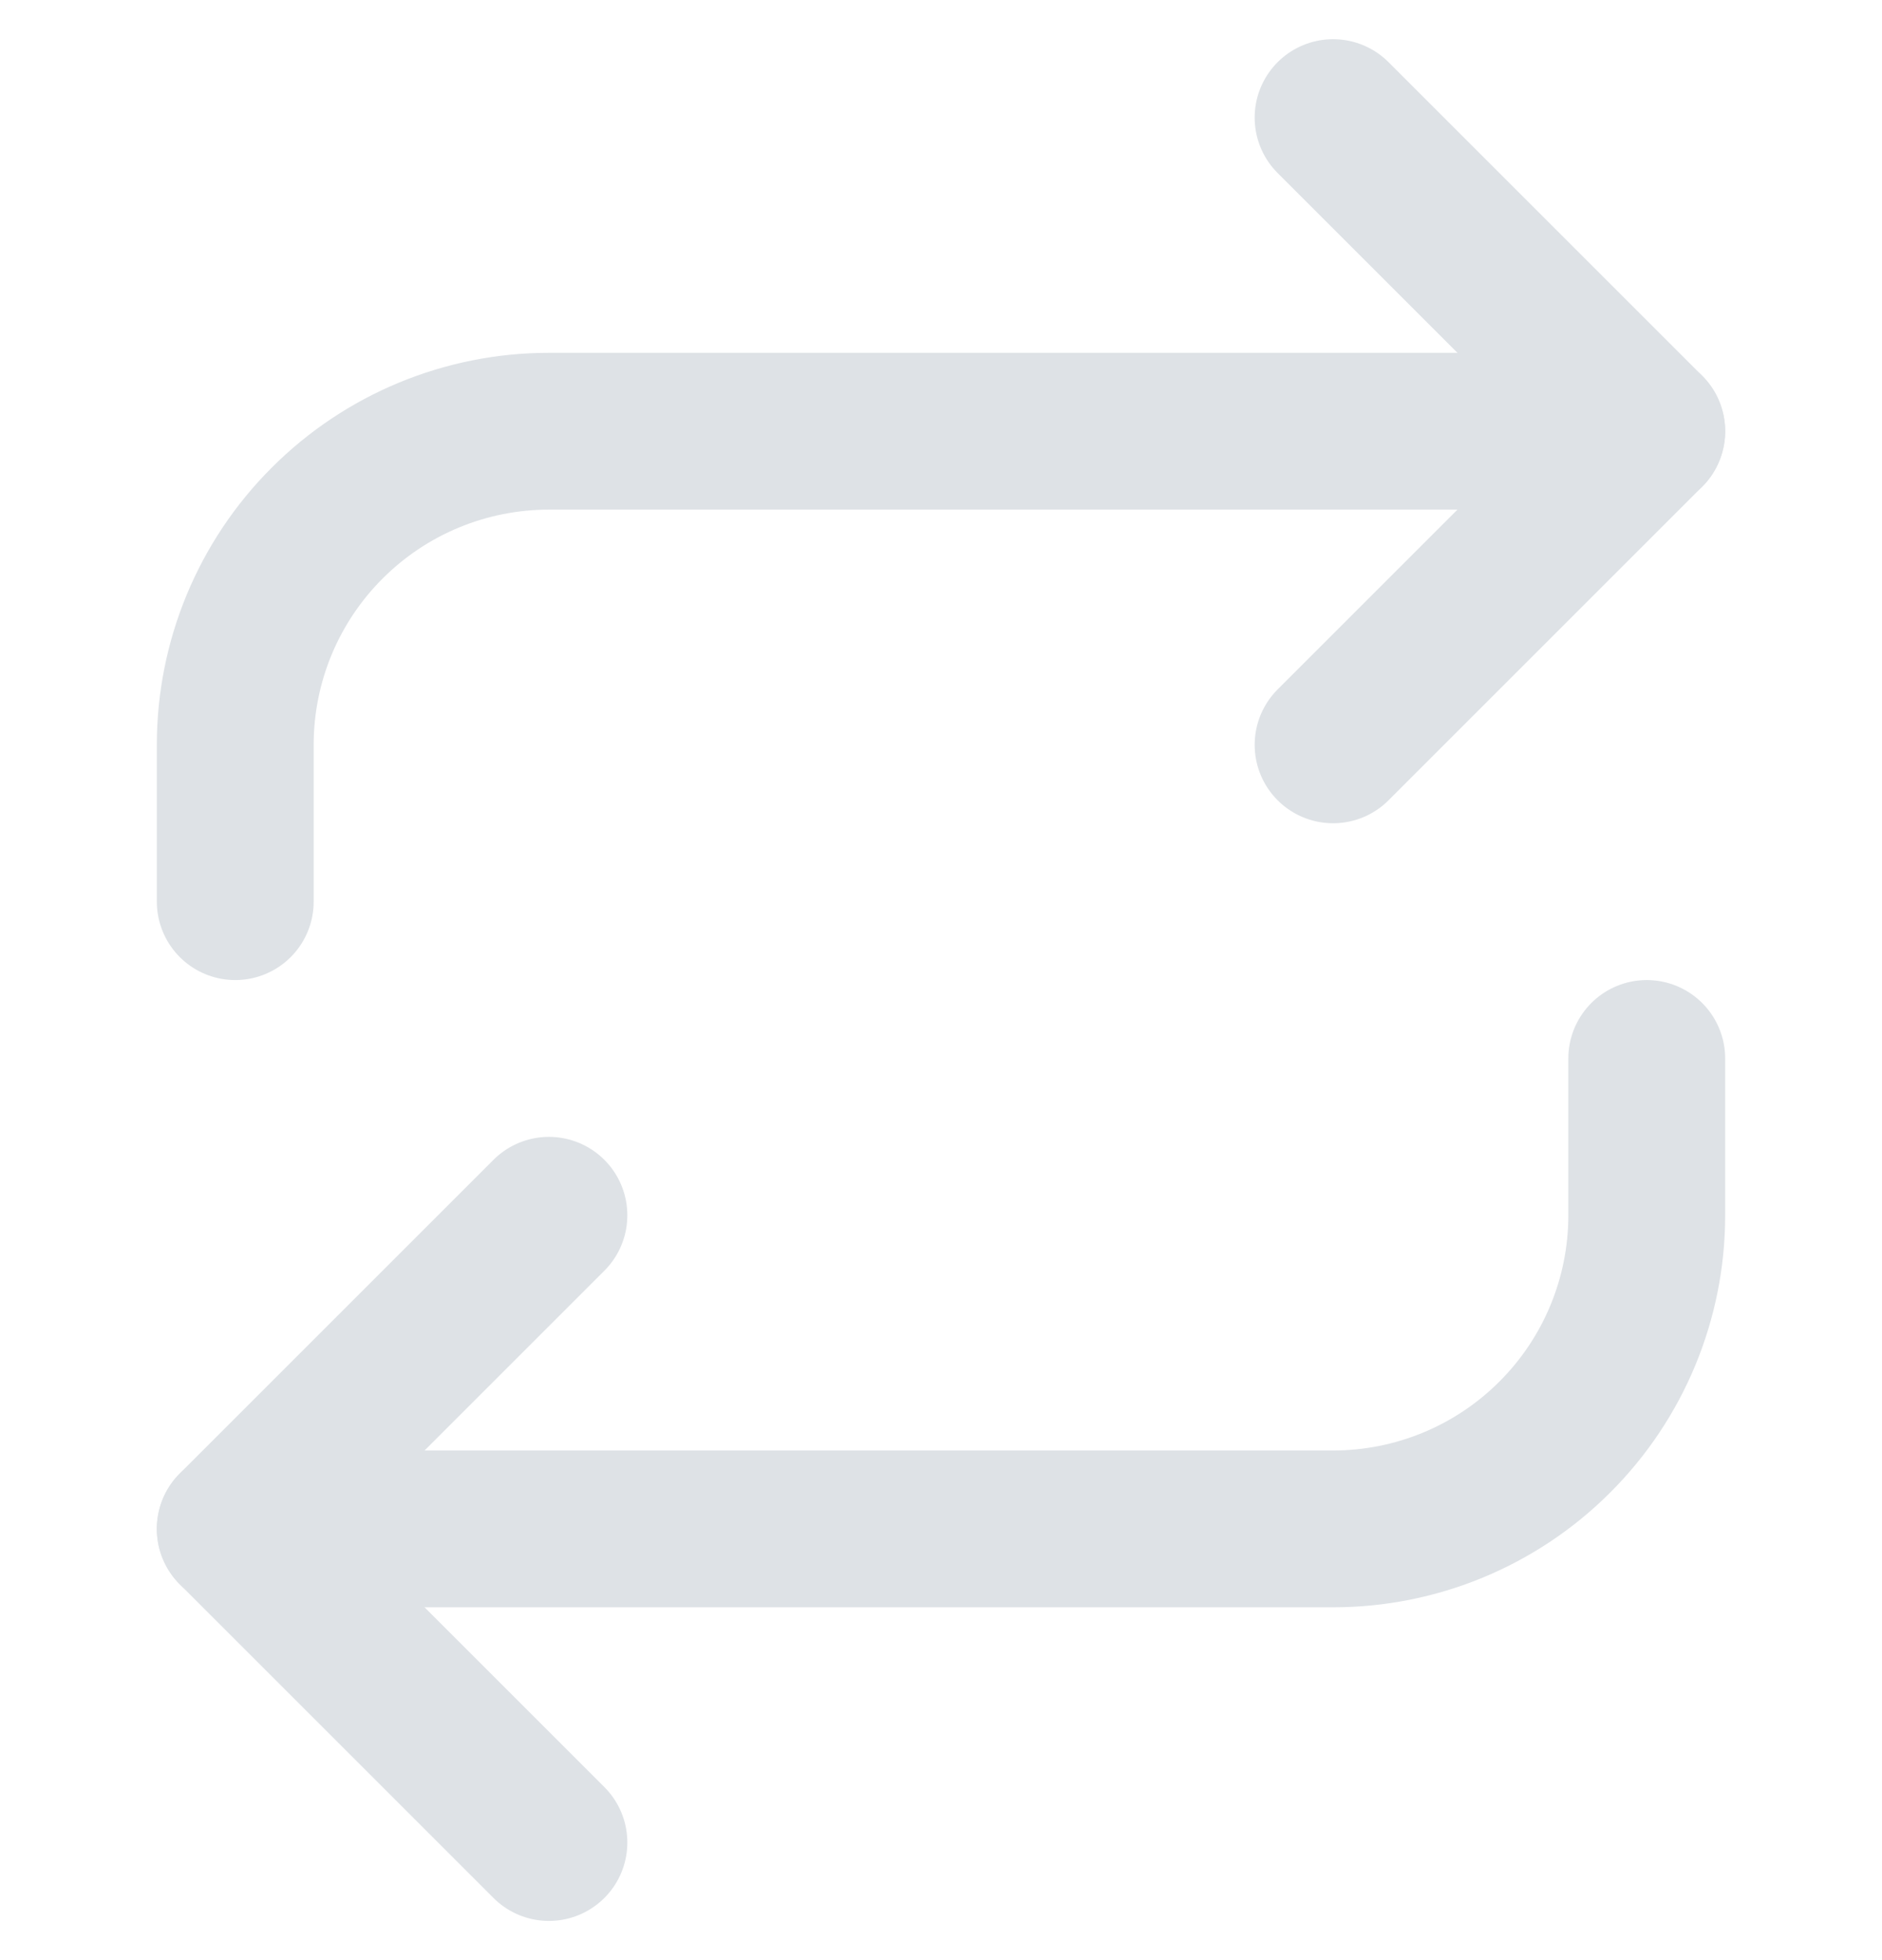 <svg width="24" height="25" viewBox="0 0 24 25" fill="none" xmlns="http://www.w3.org/2000/svg">
<g clip-path="url(#clip0_1_14)">
<path d="M17 1.5L21 5.5L17 9.5" stroke="#DEE2E6" stroke-width="2" stroke-linecap="round" stroke-linejoin="round"/>
<path d="M3 11.5V9.5C3 8.439 3.421 7.422 4.172 6.672C4.922 5.921 5.939 5.5 7 5.5H21" stroke="#DEE2E6" stroke-width="2" stroke-linecap="round" stroke-linejoin="round"/>
<path d="M7 23.5L3 19.5L7 15.5" stroke="#DEE2E6" stroke-width="2" stroke-linecap="round" stroke-linejoin="round"/>
<path d="M21 13.5V15.5C21 16.561 20.579 17.578 19.828 18.328C19.078 19.079 18.061 19.5 17 19.5H3" stroke="#DEE2E6" stroke-width="2" stroke-linecap="round" stroke-linejoin="round"/>
</g>
<defs>
<clipPath id="clip0_1_14">
<rect width="24" height="24" fill="white" transform="translate(0 0.5)"/>
</clipPath>
</defs>
</svg>
